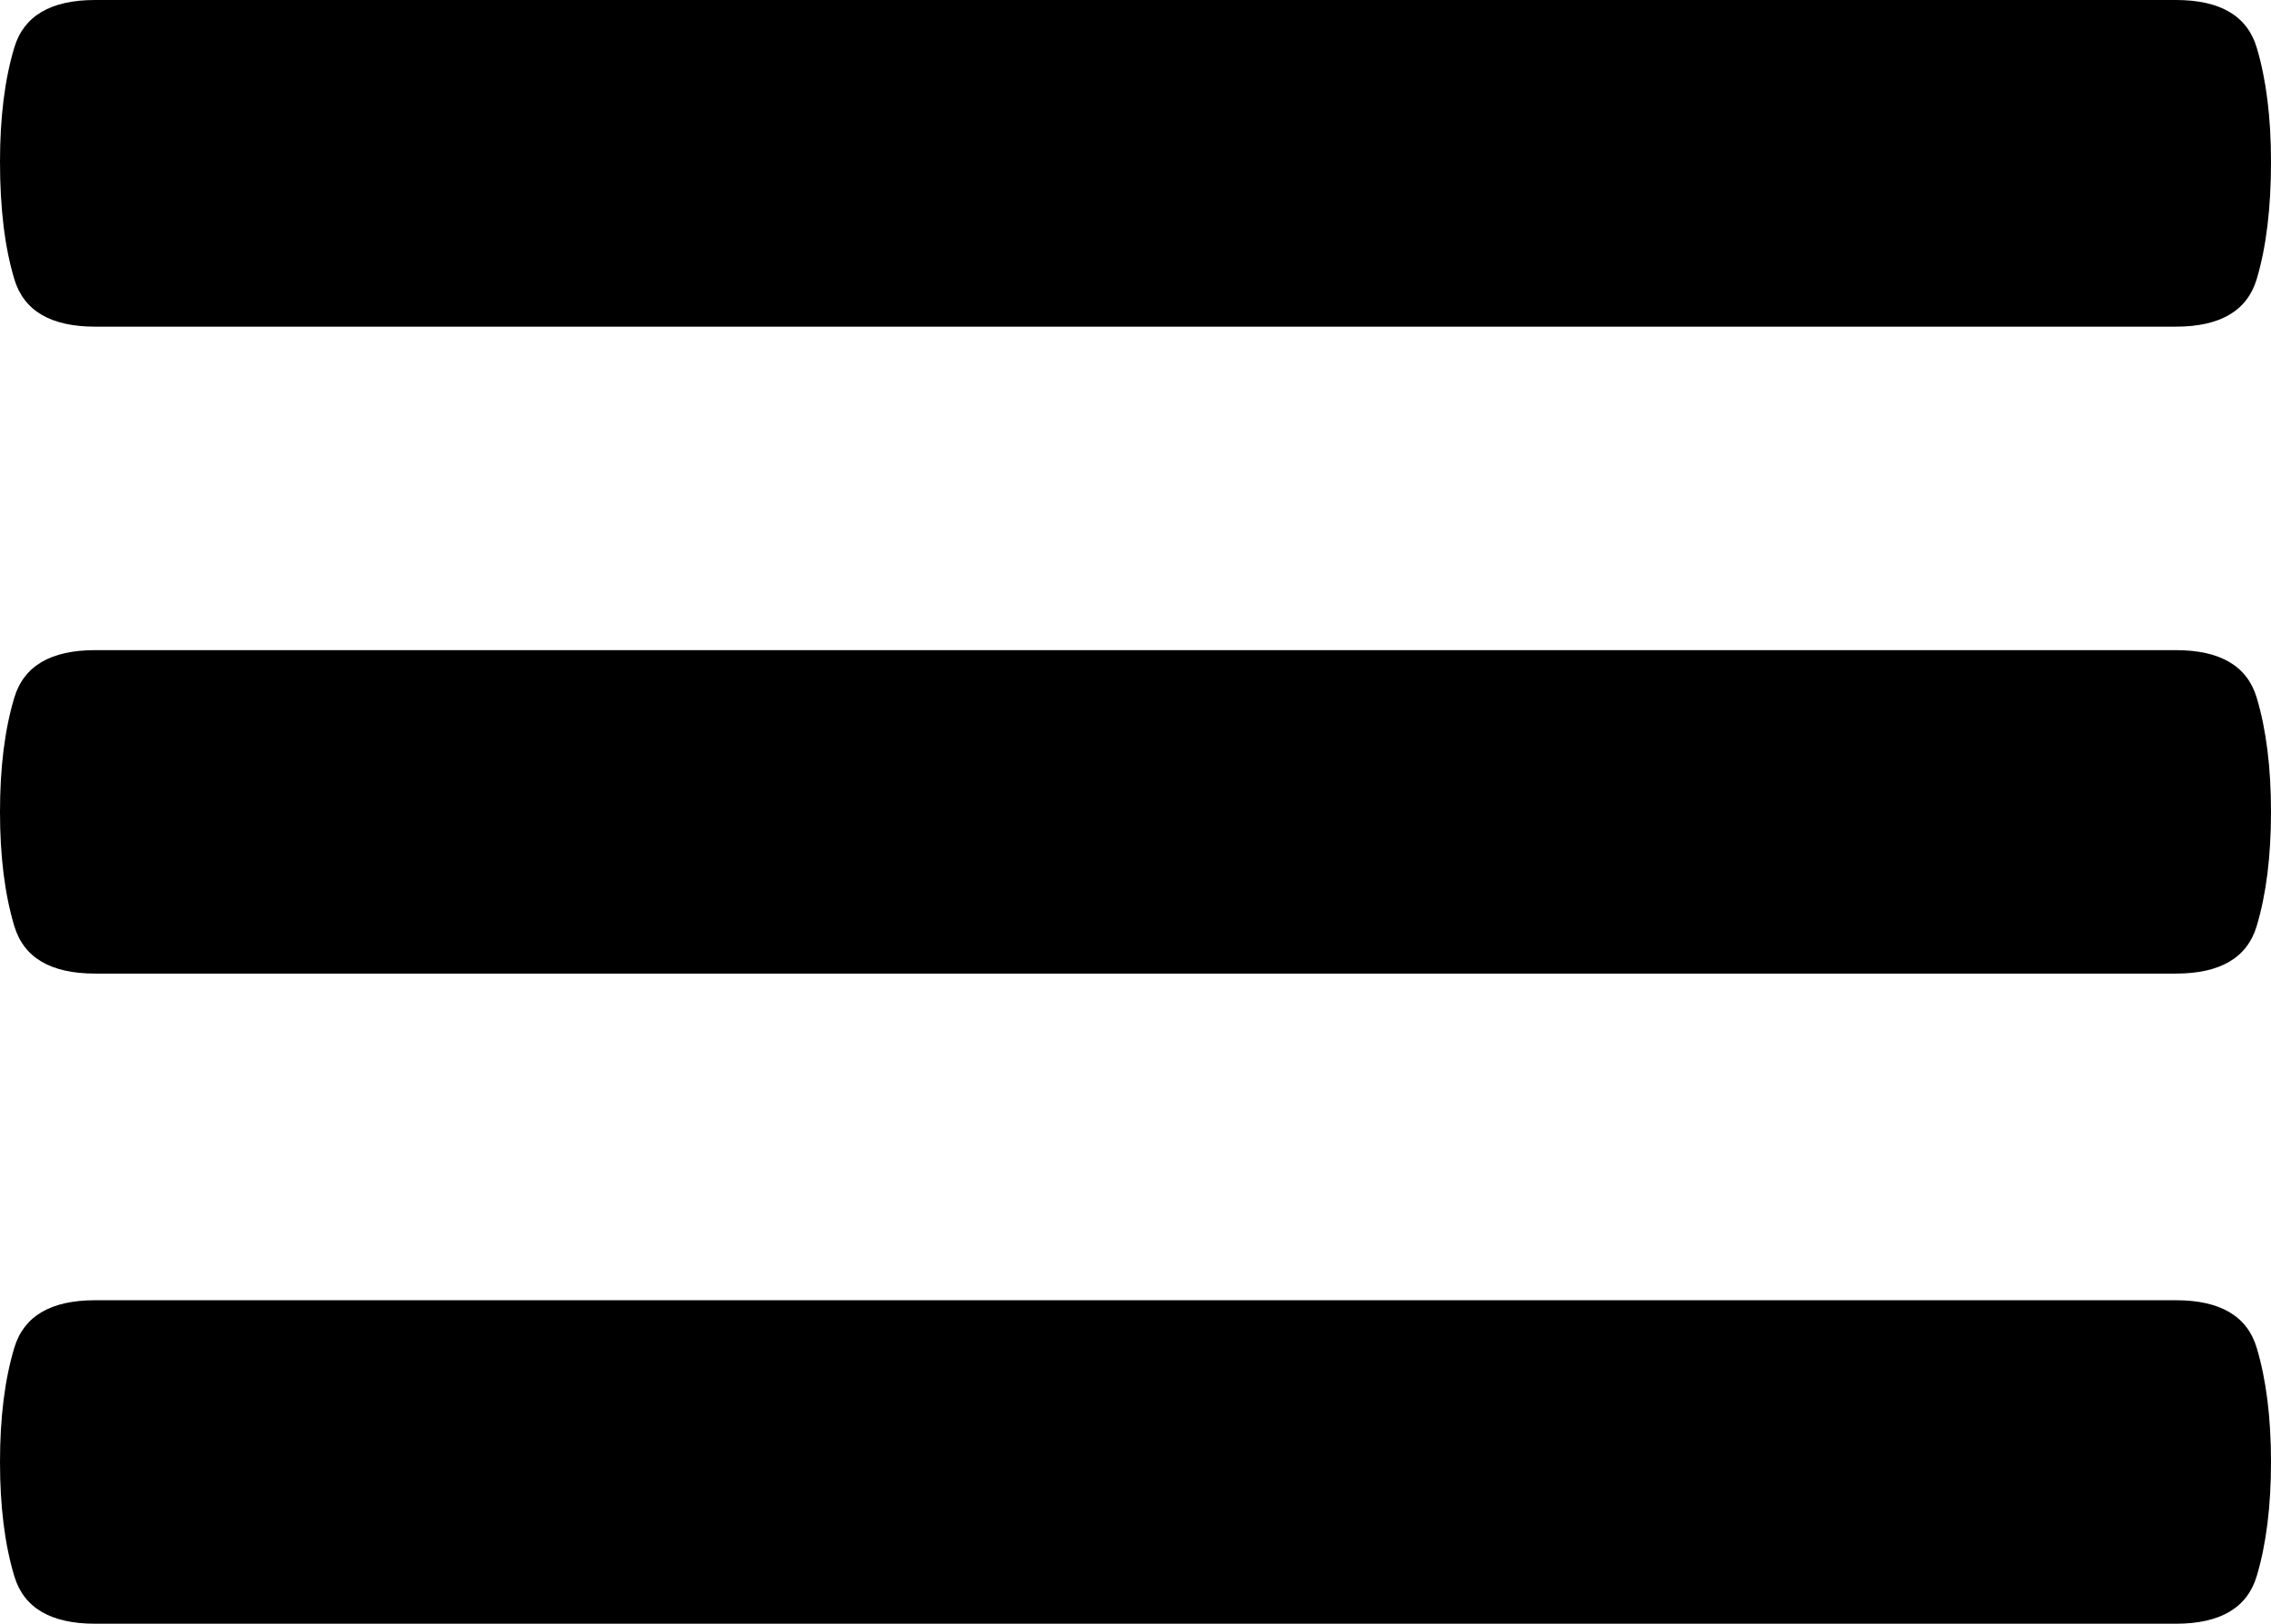 <svg style="" width="55.938" height="40" version="1.1" xmlns="http://www.w3.org/2000/svg">
<path d="M53.594 16.016 L2.344 16.016 C1.25 16.016 0.586 16.406 0.352 17.188 C0.117 17.969 0 18.906 0 20 C0 21.094 0.117 22.031 0.352 22.812 C0.586 23.594 1.25 23.984 2.344 23.984 L53.594 23.984 C54.688 23.984 55.352 23.594 55.586 22.812 C55.82 22.031 55.938 21.094 55.938 20 C55.938 18.906 55.82 17.969 55.586 17.188 C55.352 16.406 54.688 16.016 53.594 16.016 Z M53.594 32.031 L2.344 32.031 C1.25 32.031 0.586 32.422 0.352 33.203 C0.117 33.984 0 34.922 0 36.016 C0 37.109 0.117 38.047 0.352 38.828 C0.586 39.609 1.25 40 2.344 40 L53.594 40 C54.688 40 55.352 39.609 55.586 38.828 C55.82 38.047 55.938 37.109 55.938 36.016 C55.938 34.922 55.82 33.984 55.586 33.203 C55.352 32.422 54.688 32.031 53.594 32.031 Z M2.344 8.047 L53.594 8.047 C54.688 8.047 55.352 7.656 55.586 6.875 C55.82 6.094 55.938 5.13 55.938 3.984 C55.938 2.891 55.82 1.953 55.586 1.172 C55.352 0.391 54.688 -0 53.594 -0 L2.344 -0 C1.25 -0 0.586 0.391 0.352 1.172 C0.117 1.953 0 2.891 0 3.984 C0 5.13 0.117 6.094 0.352 6.875 C0.586 7.656 1.25 8.047 2.344 8.047 Z M67.969 56.016" style="fill:black"/>
</svg>